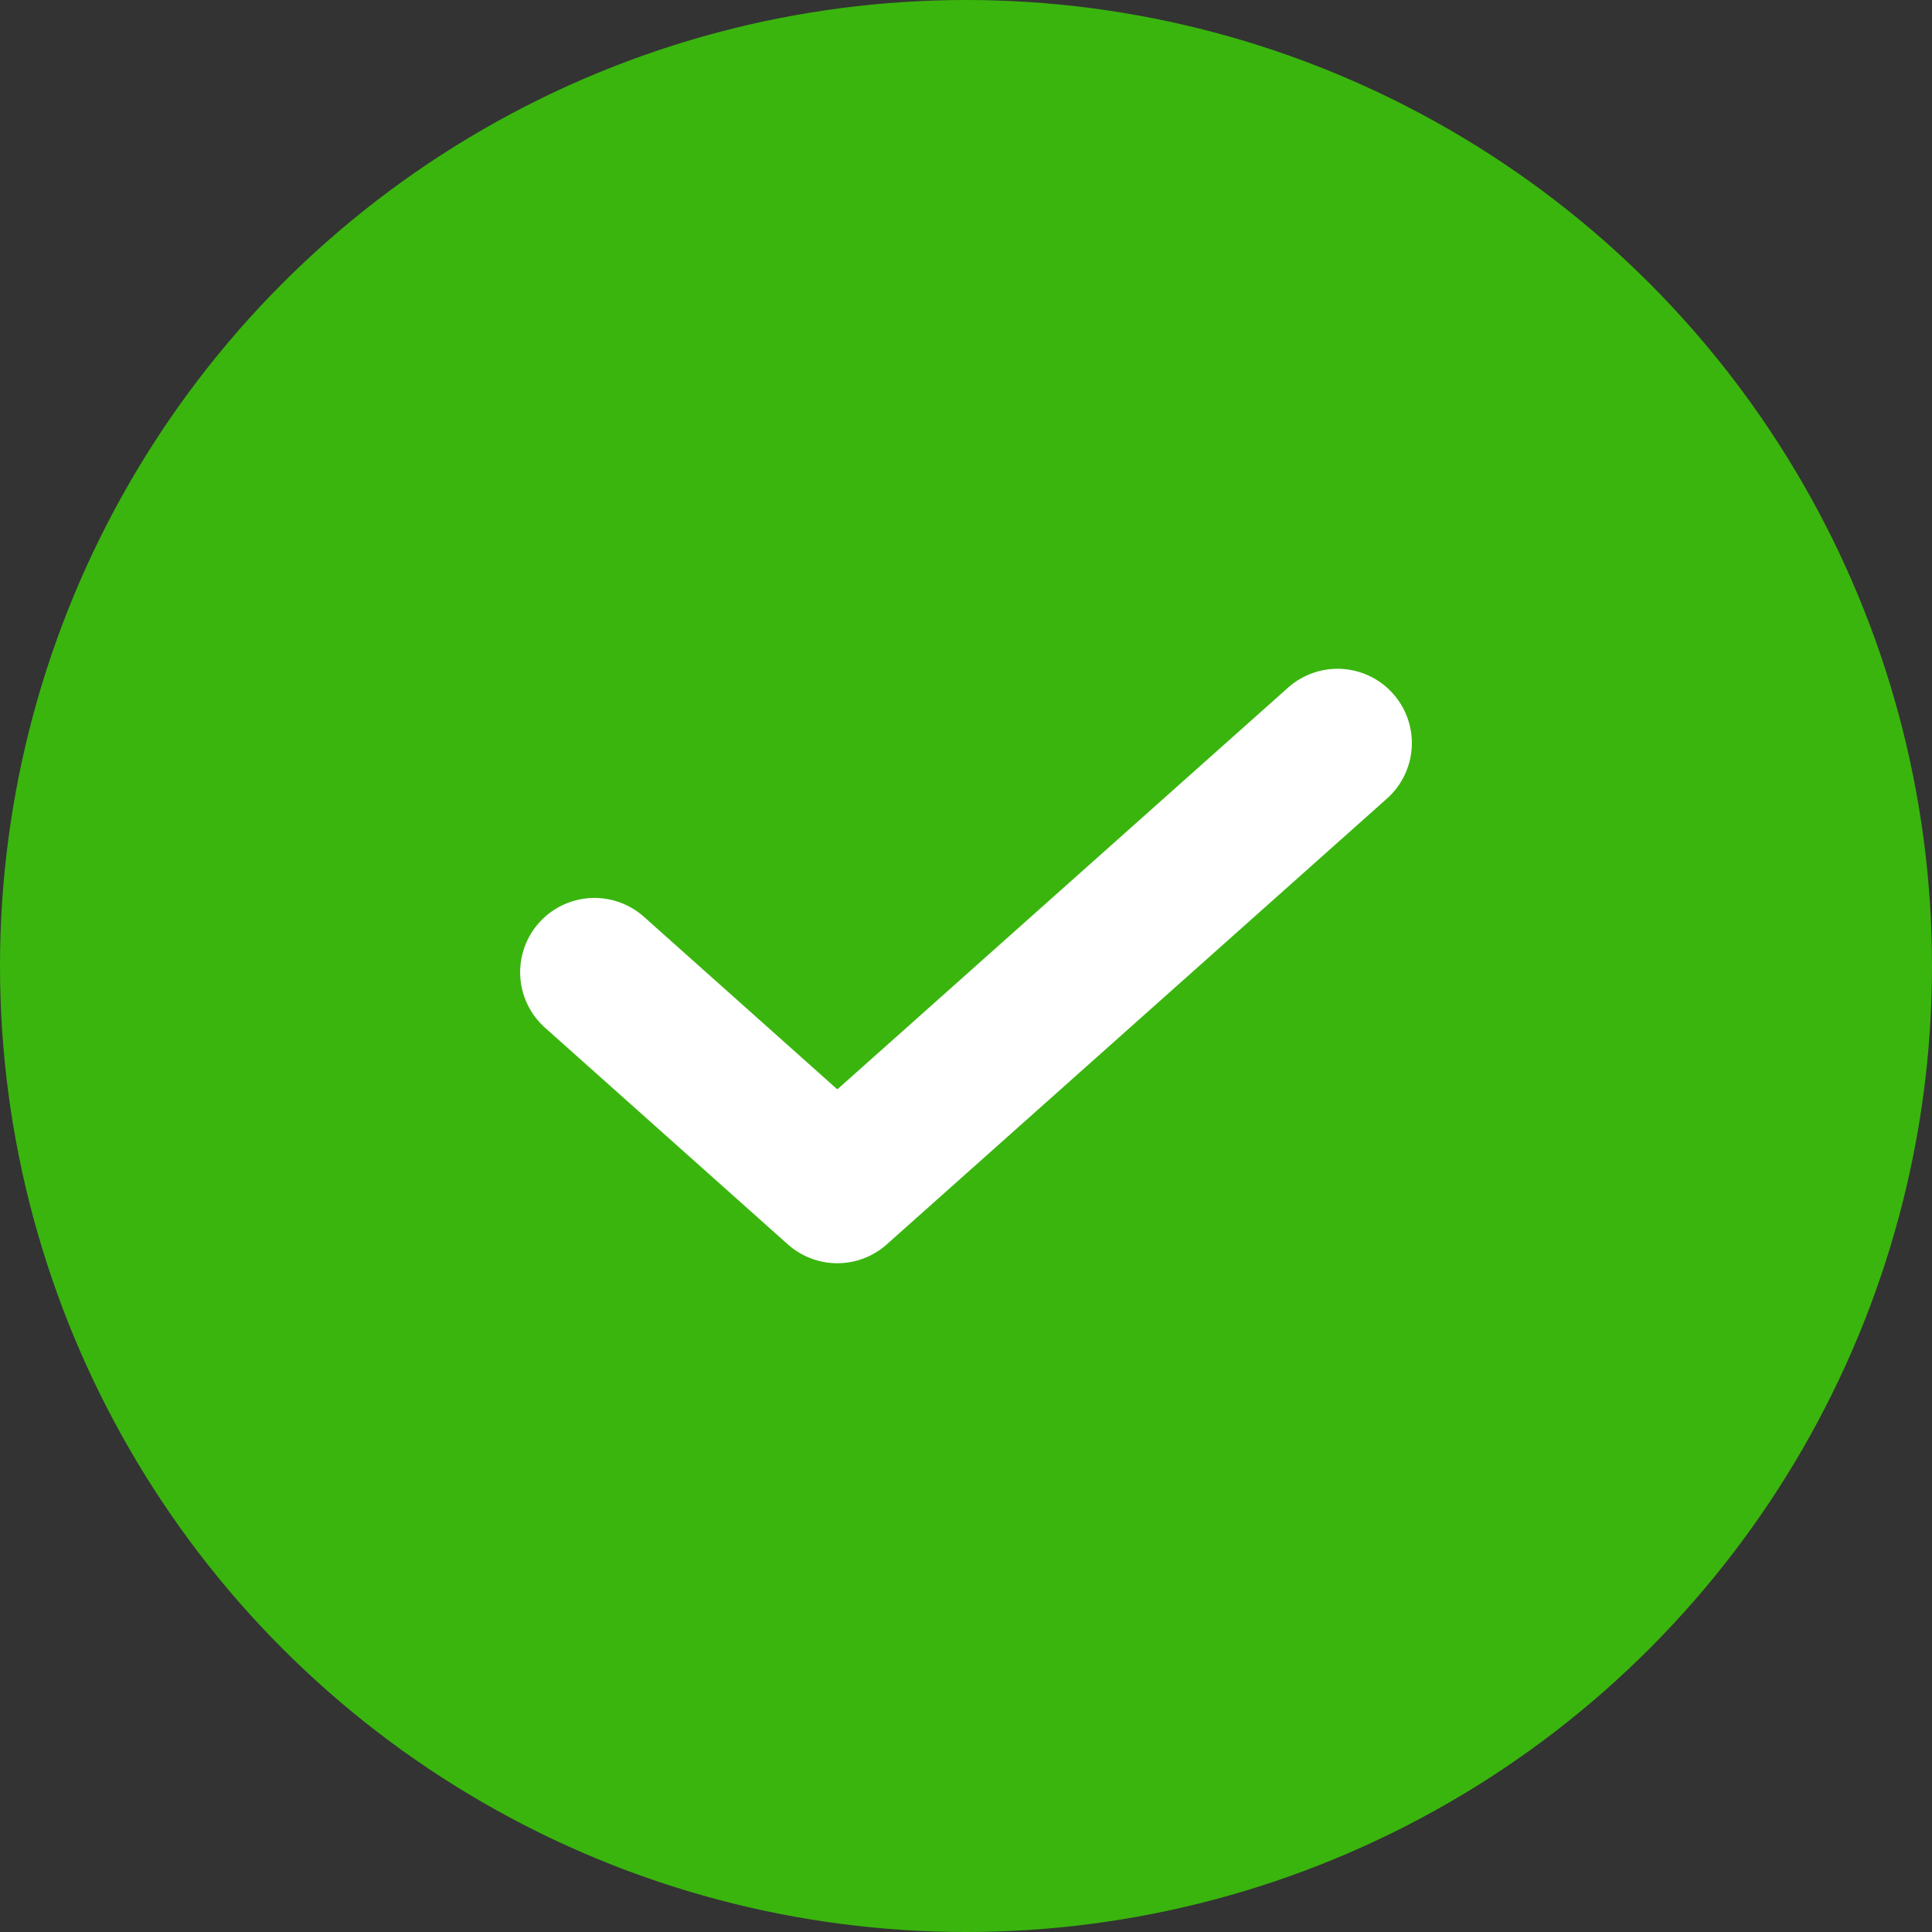 <svg width="13" height="13" viewBox="0 0 13 13" fill="none" xmlns="http://www.w3.org/2000/svg">
<rect x="0" y="0" width="13" height="13" fill="#333333" stroke="none"/>
<circle cx="6.5" cy="6.5" r="6.5" fill="#3AB50E"/>
<path d="M4 6.542L5.634 8L9 5" stroke="white" stroke-miterlimit="10" stroke-linecap="round" stroke-linejoin="round"/>
</svg>
